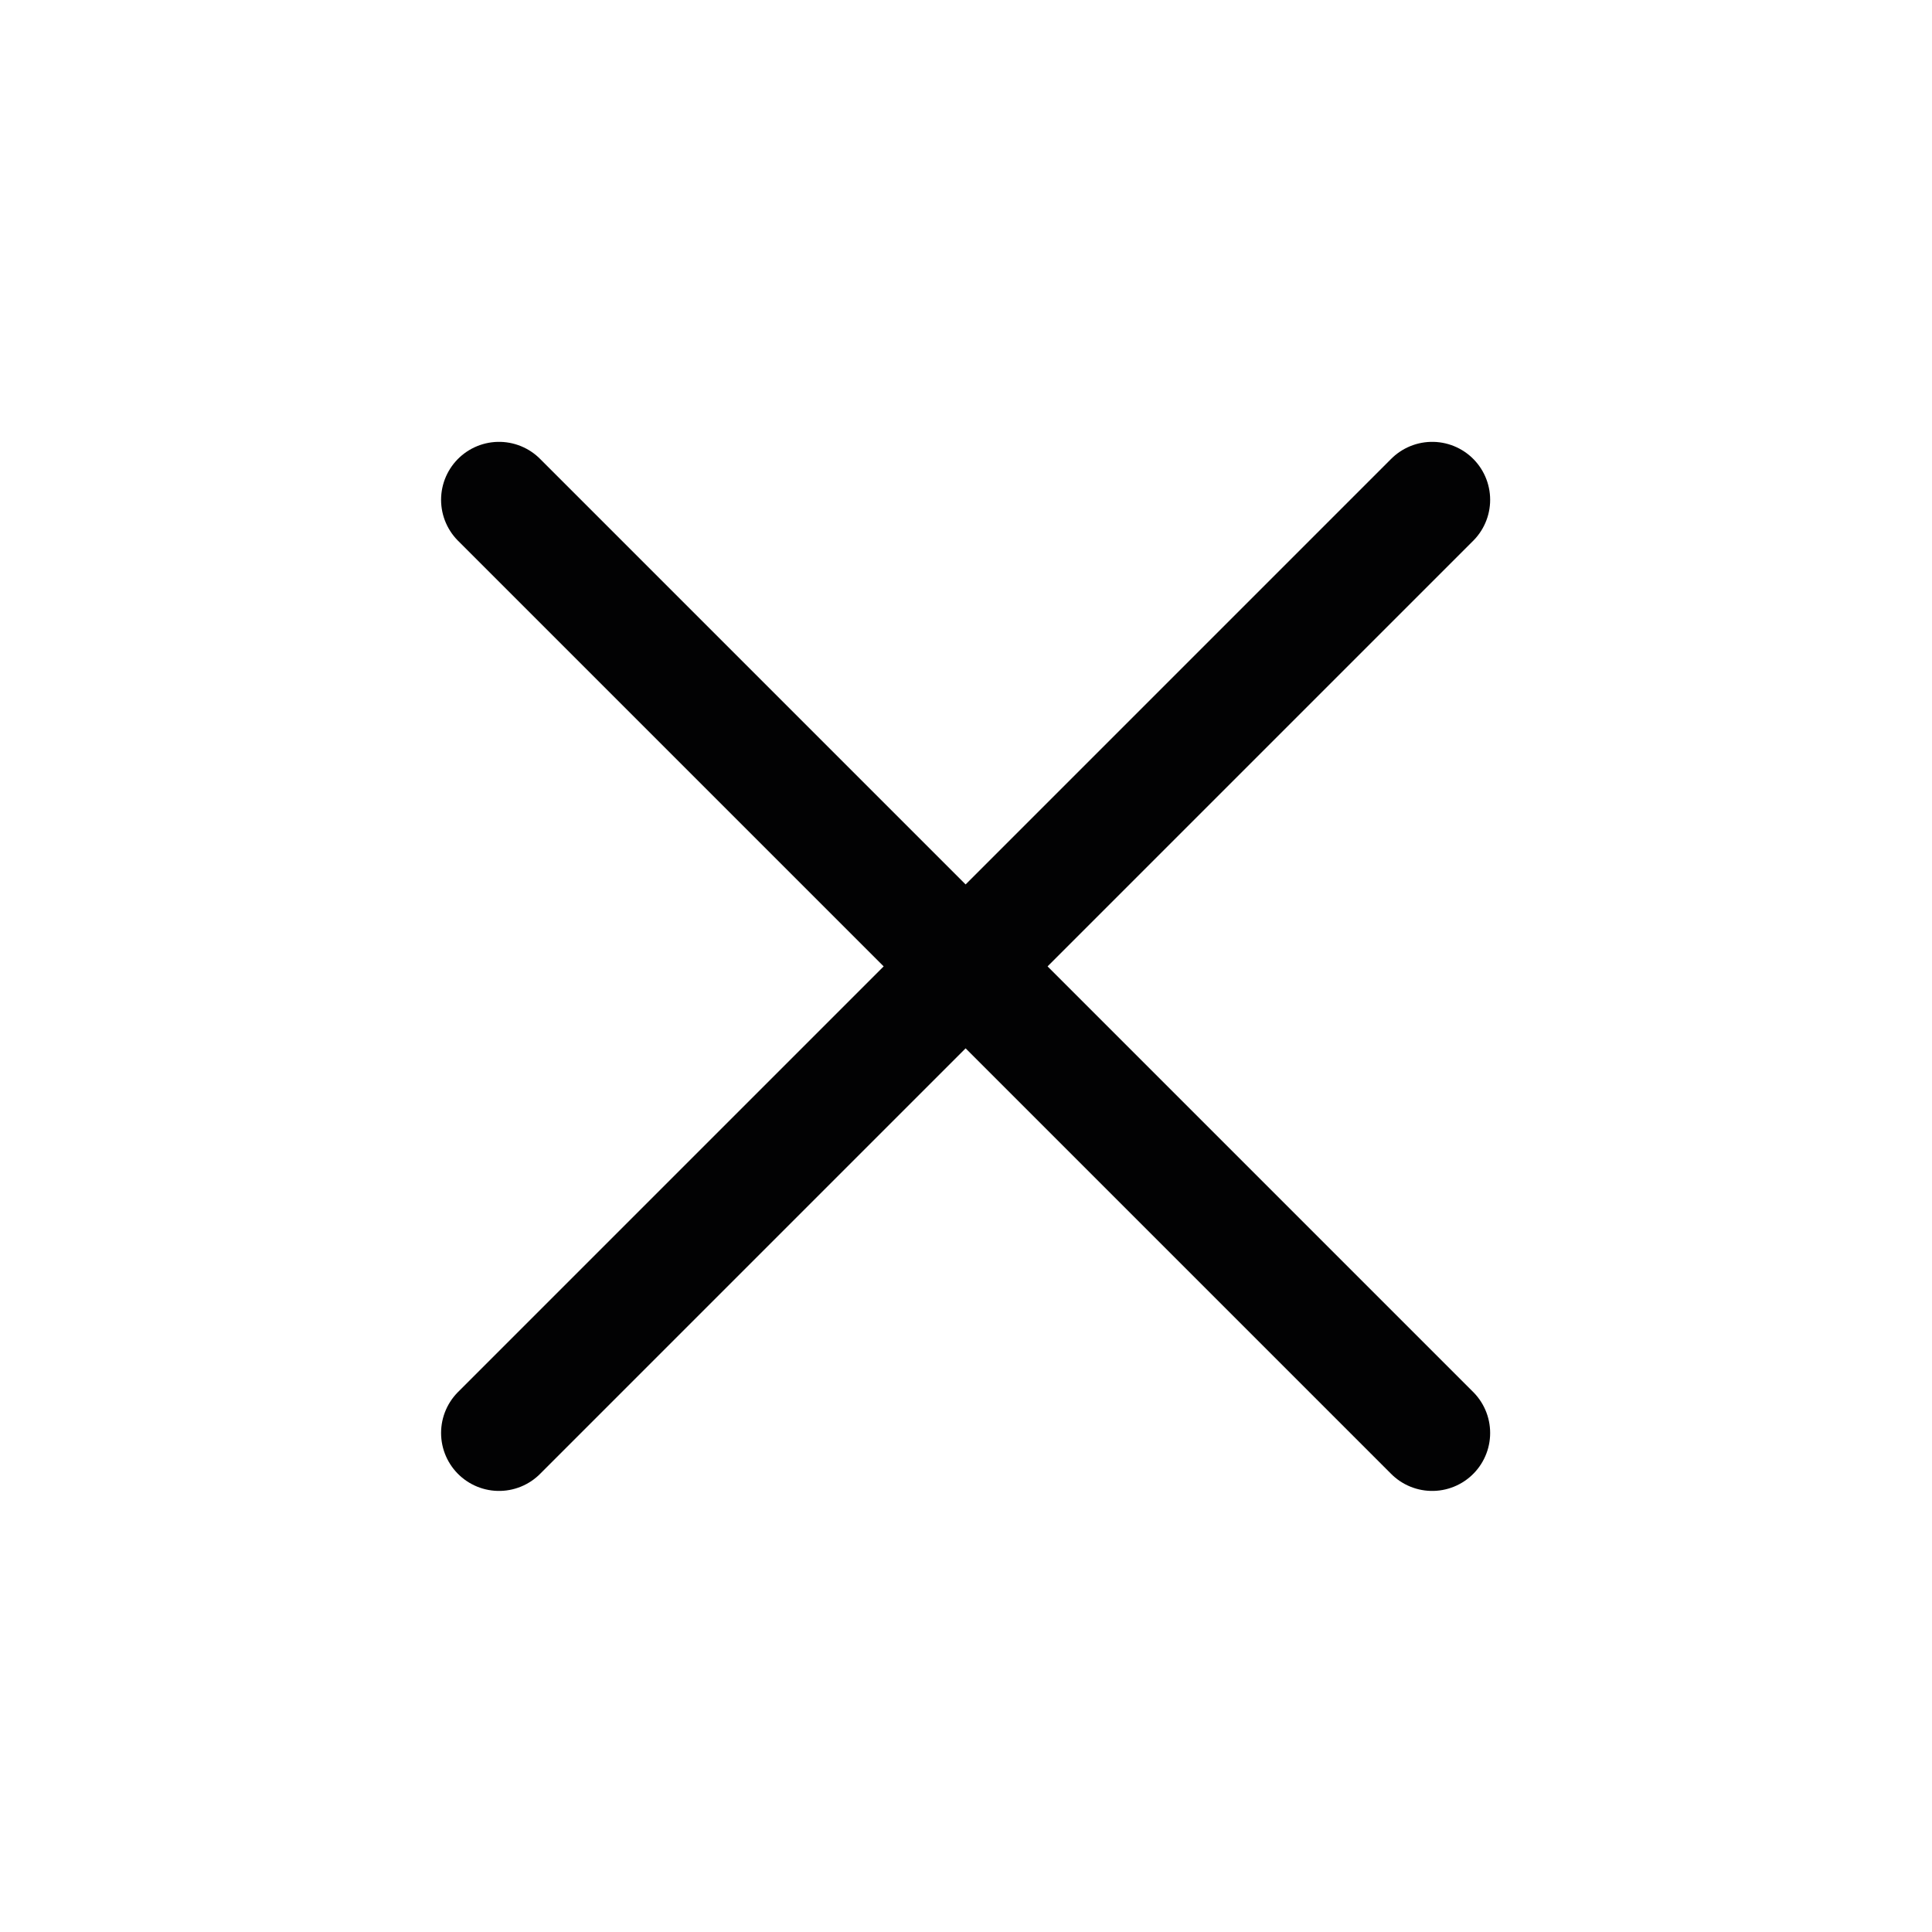 <?xml version="1.0" encoding="utf-8"?>
<!-- Generator: Adobe Illustrator 27.3.1, SVG Export Plug-In . SVG Version: 6.00 Build 0)  -->
<svg version="1.1" id="Livello_1" xmlns="http://www.w3.org/2000/svg" xmlns:xlink="http://www.w3.org/1999/xlink" x="0px" y="0px"
	 viewBox="0 0 1000 1000" style="enable-background:new 0 0 1000 1000;" xml:space="preserve">
<style type="text/css">
	.st0{fill:none;stroke:#020203;stroke-width:60;stroke-linecap:round;stroke-miterlimit:10;}
</style>
<g>
	<line class="st0" x1="258.3" y1="258.7" x2="741.3" y2="741.7"/>
	<line class="st0" x1="258.3" y1="741.7" x2="741.3" y2="258.7"/>
</g>
</svg>

